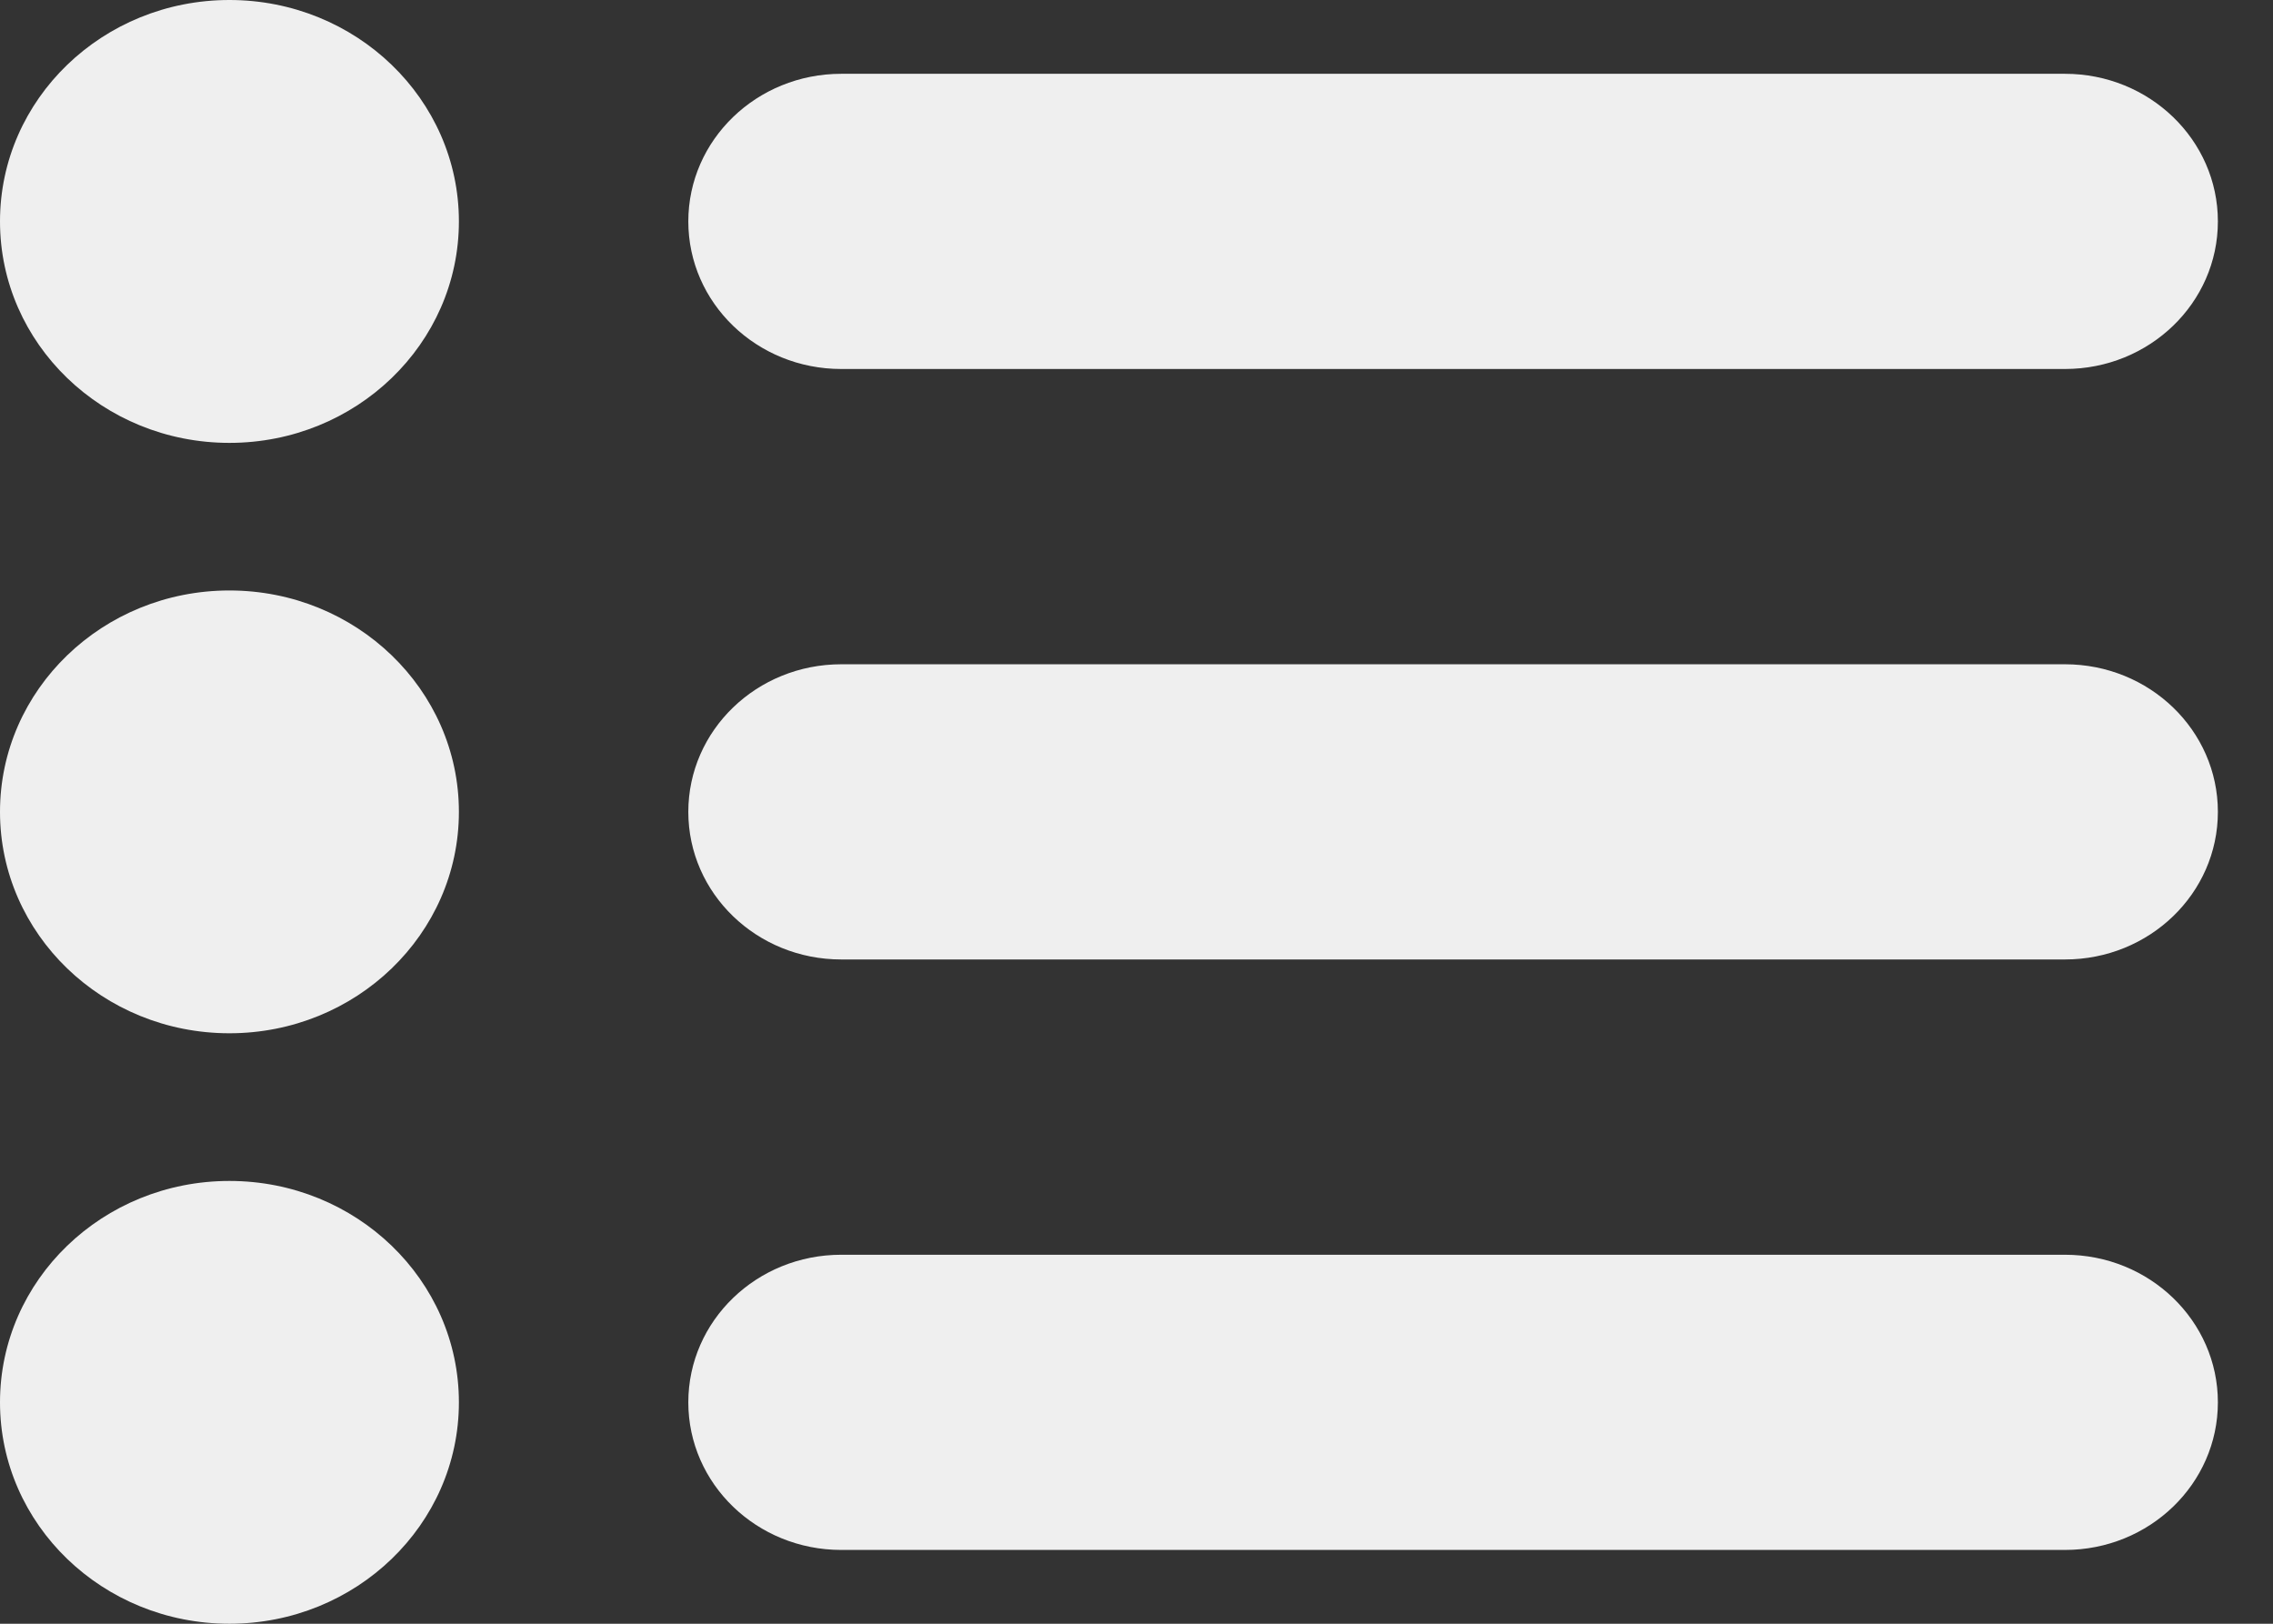 <svg width="28" height="20" viewBox="0 0 28 20" fill="none" xmlns="http://www.w3.org/2000/svg">
<rect x="0" y="0" width="28" height="20" fill="#333333" stroke="none"/>
<path d="M2.826 0C1.265 0 0 1.221 0 2.727C0 4.234 1.265 5.455 2.826 5.455C4.387 5.455 5.653 4.234 5.653 2.727C5.653 1.221 4.387 0 2.826 0ZM2.826 7.273C1.265 7.273 0 8.494 0 10C0 11.506 1.265 12.727 2.826 12.727C4.387 12.727 5.653 11.506 5.653 10C5.653 8.494 4.387 7.273 2.826 7.273ZM2.826 14.546C1.265 14.546 0 15.766 0 17.273C0 18.779 1.265 20 2.826 20C4.387 20 5.653 18.779 5.653 17.273C5.653 15.766 4.387 14.546 2.826 14.546ZM10.363 4.545H25.437C26.478 4.545 27.321 3.732 27.321 2.727C27.321 1.723 26.478 0.909 25.437 0.909H10.363C9.322 0.909 8.479 1.723 8.479 2.727C8.479 3.732 9.322 4.545 10.363 4.545ZM25.437 8.182H10.363C9.322 8.182 8.479 8.995 8.479 10C8.479 11.005 9.322 11.818 10.363 11.818H25.437C26.478 11.818 27.321 11.005 27.321 10C27.321 8.995 26.478 8.182 25.437 8.182ZM25.437 15.455H10.363C9.322 15.455 8.479 16.268 8.479 17.273C8.479 18.277 9.322 19.091 10.363 19.091H25.437C26.478 19.091 27.321 18.277 27.321 17.273C27.321 16.268 26.478 15.455 25.437 15.455Z" fill="#EFEFEF"/>
</svg>
